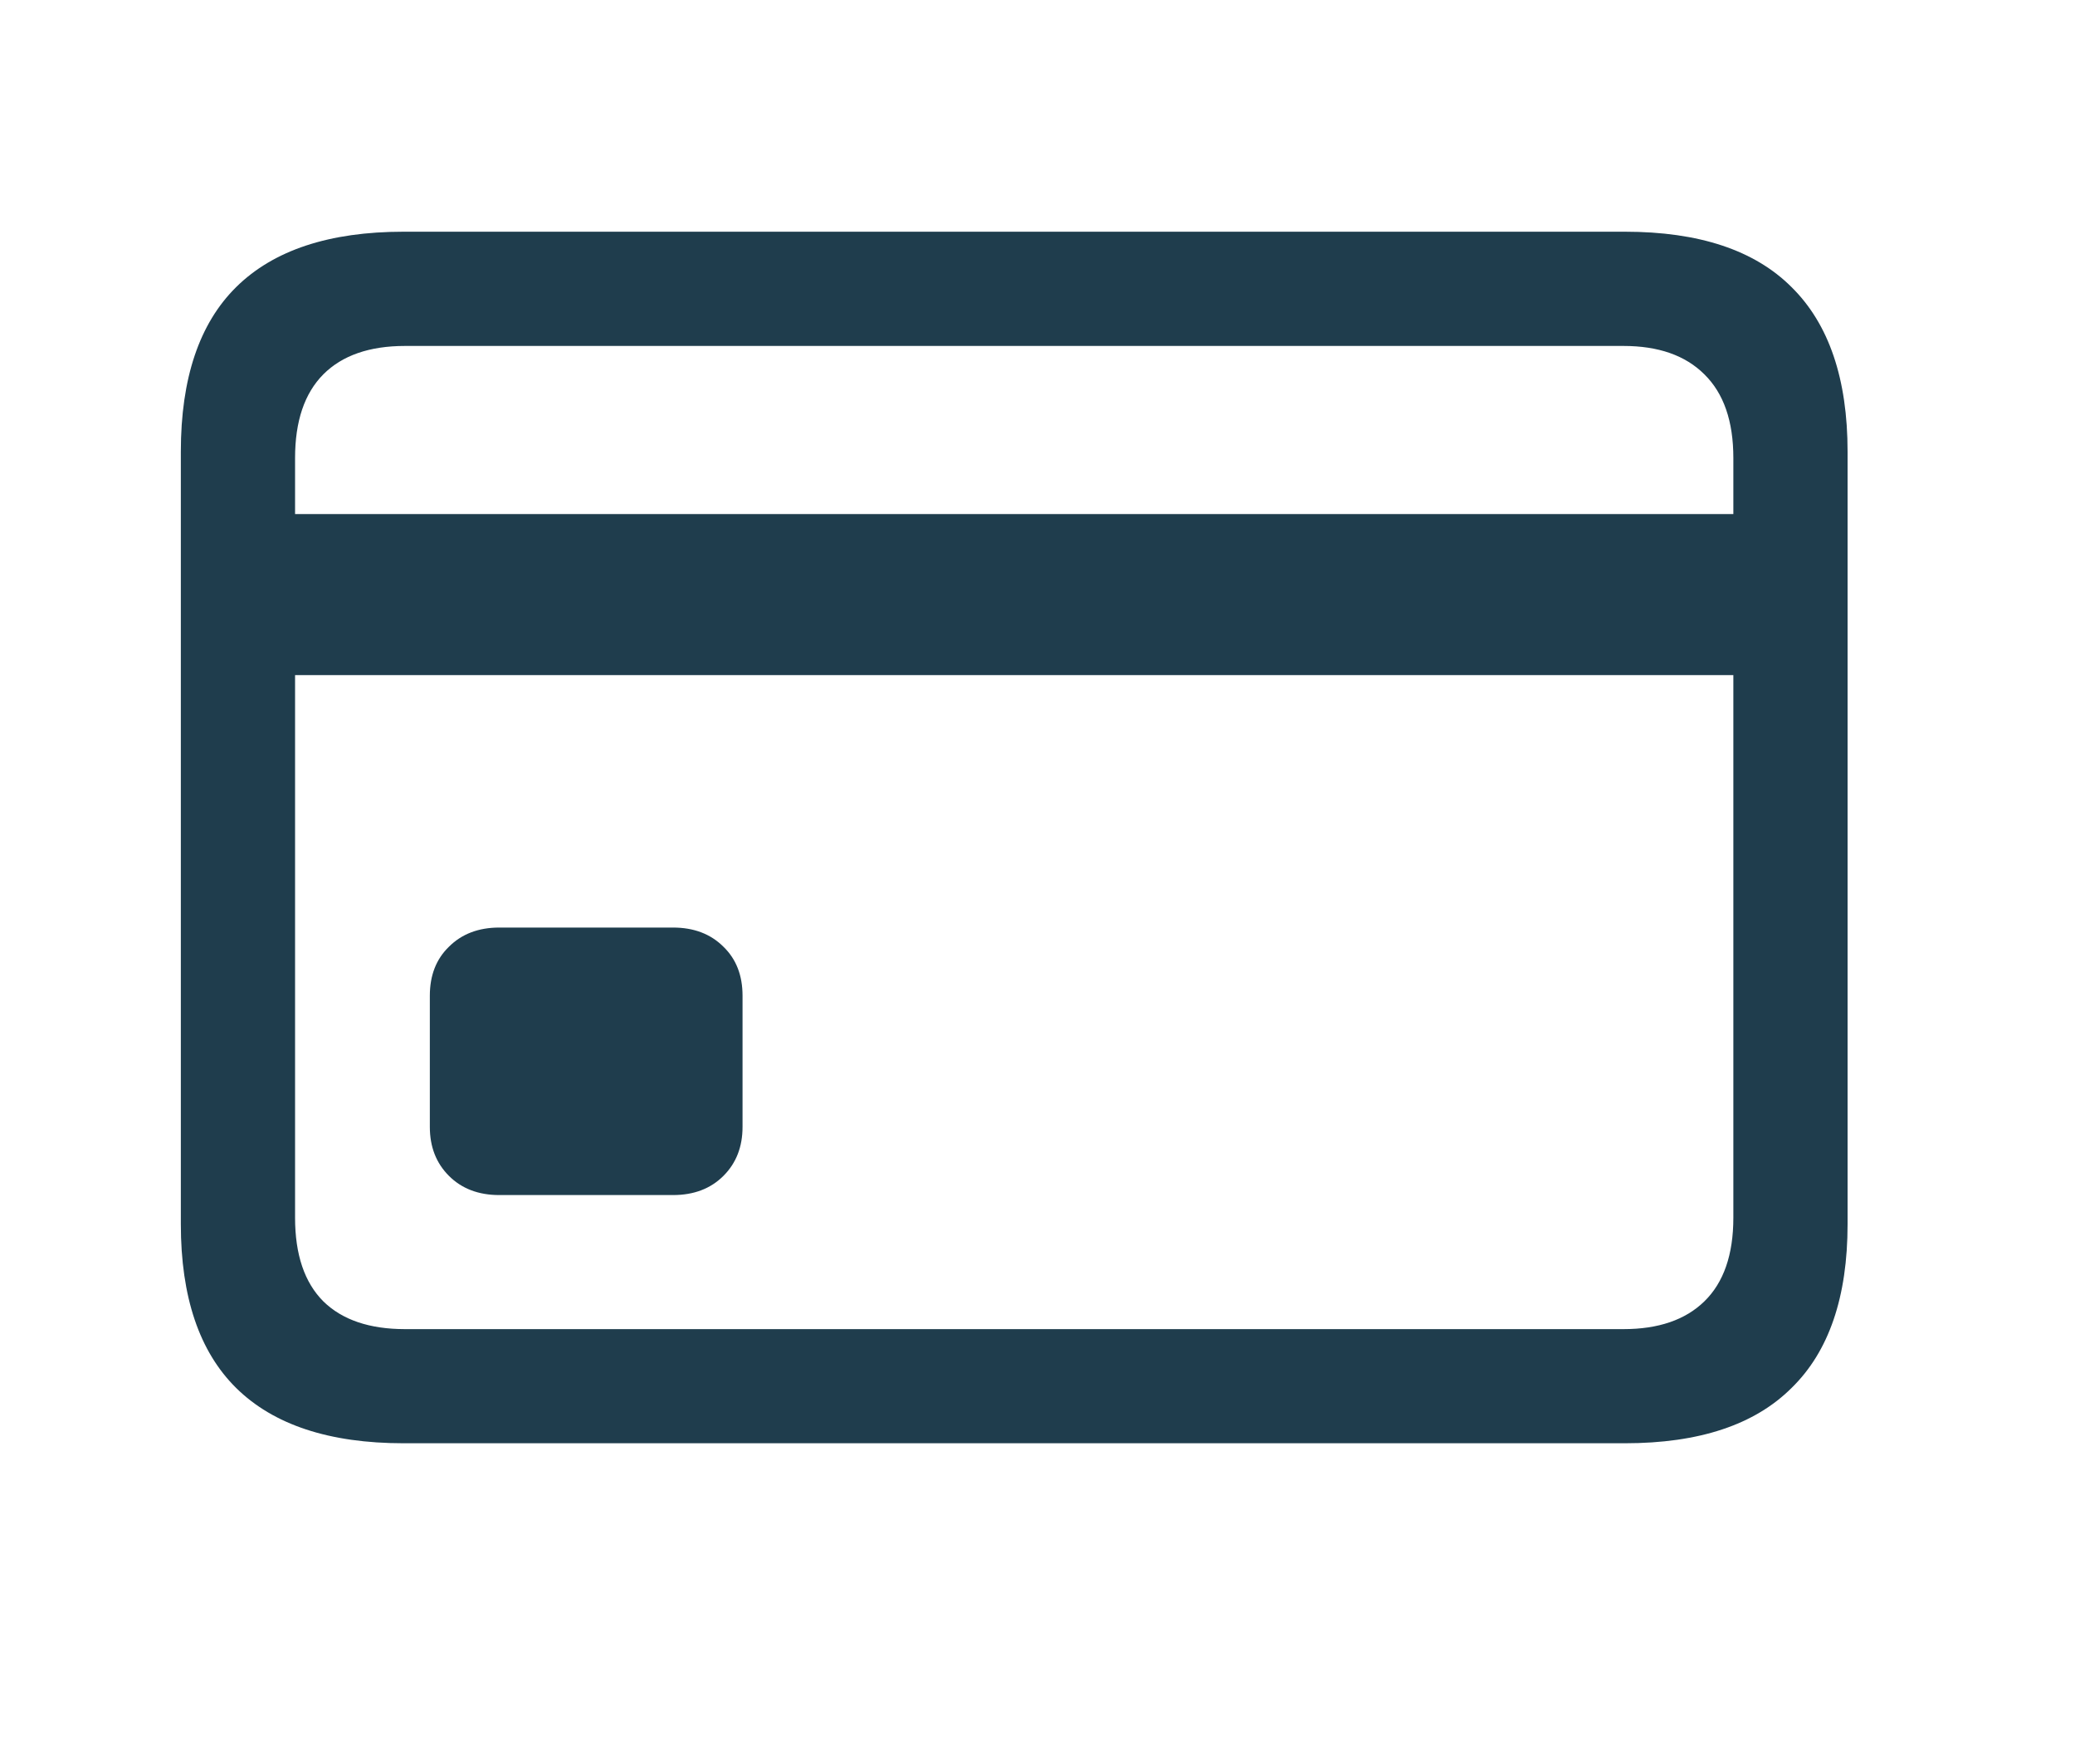 <svg width="20" height="17" viewBox="0 0 20 17" fill="none" xmlns="http://www.w3.org/2000/svg">
<path d="M4.812 11.517H6.487C6.688 11.517 6.85 11.455 6.973 11.332C7.096 11.209 7.157 11.052 7.157 10.86V9.596C7.157 9.4 7.096 9.243 6.973 9.124C6.85 9.001 6.688 8.939 6.487 8.939H4.812C4.612 8.939 4.45 9.001 4.327 9.124C4.204 9.243 4.143 9.4 4.143 9.596V10.86C4.143 11.052 4.204 11.209 4.327 11.332C4.45 11.455 4.612 11.517 4.812 11.517ZM2.297 6.506H17.261V4.954H2.297V6.506ZM3.89 13.909H15.661C16.377 13.909 16.912 13.731 17.268 13.376C17.628 13.025 17.808 12.499 17.808 11.797V4.353C17.808 3.651 17.628 3.122 17.268 2.767C16.912 2.411 16.377 2.233 15.661 2.233H3.89C3.174 2.233 2.636 2.411 2.276 2.767C1.921 3.118 1.743 3.646 1.743 4.353V11.797C1.743 12.499 1.921 13.025 2.276 13.376C2.636 13.731 3.174 13.909 3.89 13.909ZM3.903 12.809C3.562 12.809 3.299 12.72 3.117 12.542C2.935 12.36 2.844 12.091 2.844 11.735V4.414C2.844 4.059 2.935 3.79 3.117 3.607C3.299 3.425 3.562 3.334 3.903 3.334H15.648C15.985 3.334 16.244 3.425 16.427 3.607C16.614 3.79 16.707 4.059 16.707 4.414V11.735C16.707 12.091 16.614 12.36 16.427 12.542C16.244 12.72 15.985 12.809 15.648 12.809H3.903Z" fill="#1F3D4D"/>
</svg>
